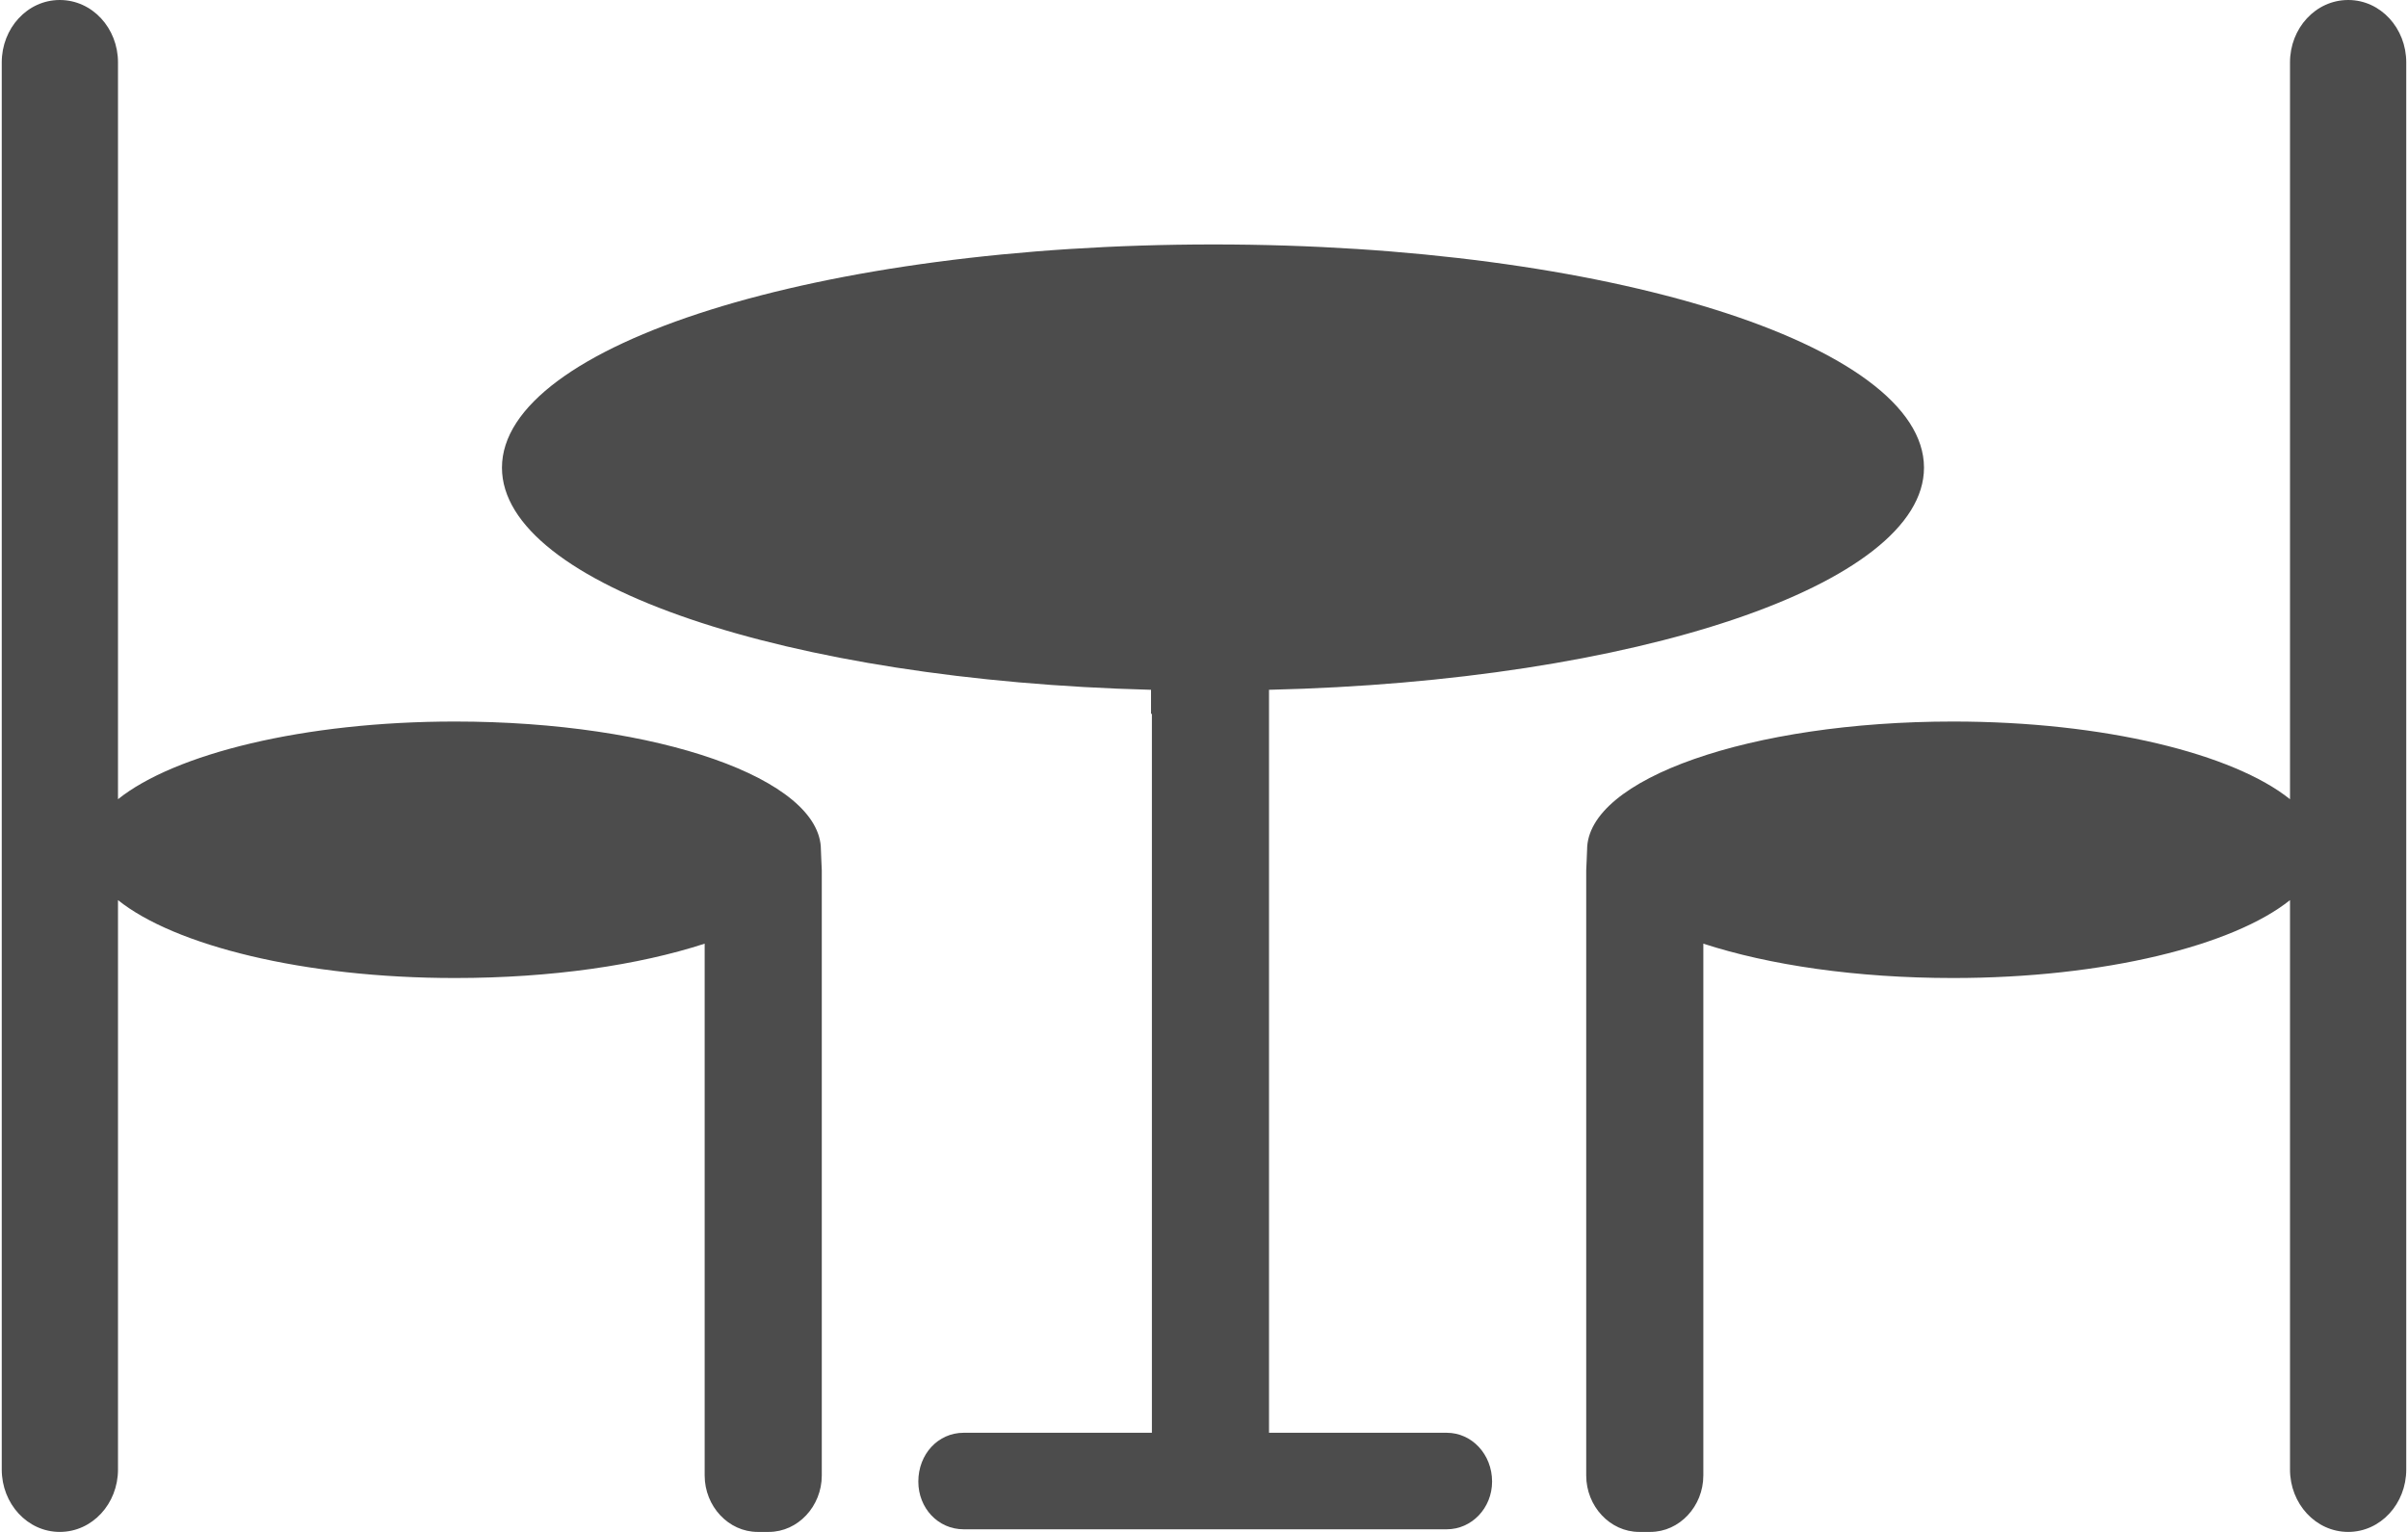 <?xml version="1.0" encoding="UTF-8"?>
<svg xmlns="http://www.w3.org/2000/svg" xmlns:xlink="http://www.w3.org/1999/xlink" width="11px" height="7px" viewBox="0 0 11 7" version="1.1">
<g id="surface1">
<path style=" stroke:none;fill-rule:nonzero;fill:rgb(30%,30%,30%);fill-opacity:1;" d="M 2.078 3.297 C 1.387 3.297 0.797 3.445 0.539 3.652 L 0.539 0.285 C 0.539 0.129 0.422 0 0.273 0 C 0.125 0 0.008 0.129 0.008 0.285 L 0.008 6.715 C 0.008 6.871 0.125 7 0.273 7 C 0.422 7 0.539 6.871 0.539 6.715 L 0.539 4.113 C 0.797 4.32 1.387 4.469 2.078 4.469 C 2.52 4.469 2.918 4.41 3.219 4.312 L 3.219 6.742 C 3.219 6.883 3.328 7 3.461 7 L 3.512 7 C 3.645 7 3.754 6.883 3.754 6.742 L 3.754 3.977 C 3.754 3.965 3.75 3.902 3.75 3.883 C 3.75 3.559 3.004 3.297 2.078 3.297 Z M 2.078 3.297 "/>
<path style=" stroke:none;fill-rule:nonzero;fill:rgb(30%,30%,30%);fill-opacity:1;" d="M 10.727 0 C 10.578 0 10.461 0.129 10.461 0.285 L 10.461 3.652 C 10.203 3.445 9.613 3.297 8.922 3.297 C 7.996 3.297 7.25 3.559 7.25 3.883 C 7.25 3.902 7.246 3.965 7.246 3.977 L 7.246 6.742 C 7.246 6.883 7.355 7 7.488 7 L 7.539 7 C 7.672 7 7.781 6.883 7.781 6.742 L 7.781 4.312 C 8.082 4.41 8.48 4.469 8.922 4.469 C 9.613 4.469 10.203 4.32 10.461 4.113 L 10.461 6.715 C 10.461 6.871 10.578 7 10.727 7 C 10.875 7 10.992 6.871 10.992 6.715 L 10.992 0.285 C 10.992 0.129 10.875 0 10.727 0 Z M 10.727 0 "/>
<path style=" stroke:none;fill-rule:nonzero;fill:rgb(30%,30%,30%);fill-opacity:1;" d="M 6.609 6.547 L 5.797 6.547 L 5.797 3.152 C 7.469 3.113 8.789 2.672 8.789 2.137 C 8.789 1.574 7.336 1.117 5.543 1.117 C 3.746 1.117 2.293 1.574 2.293 2.137 C 2.293 2.672 3.598 3.109 5.258 3.152 L 5.258 3.262 L 5.262 3.262 L 5.262 6.547 L 4.402 6.547 C 4.285 6.547 4.195 6.645 4.195 6.77 C 4.195 6.891 4.285 6.988 4.402 6.988 L 6.609 6.988 C 6.723 6.988 6.816 6.891 6.816 6.77 C 6.816 6.645 6.723 6.547 6.609 6.547 Z M 6.609 6.547 "/>
</g>
</svg>
